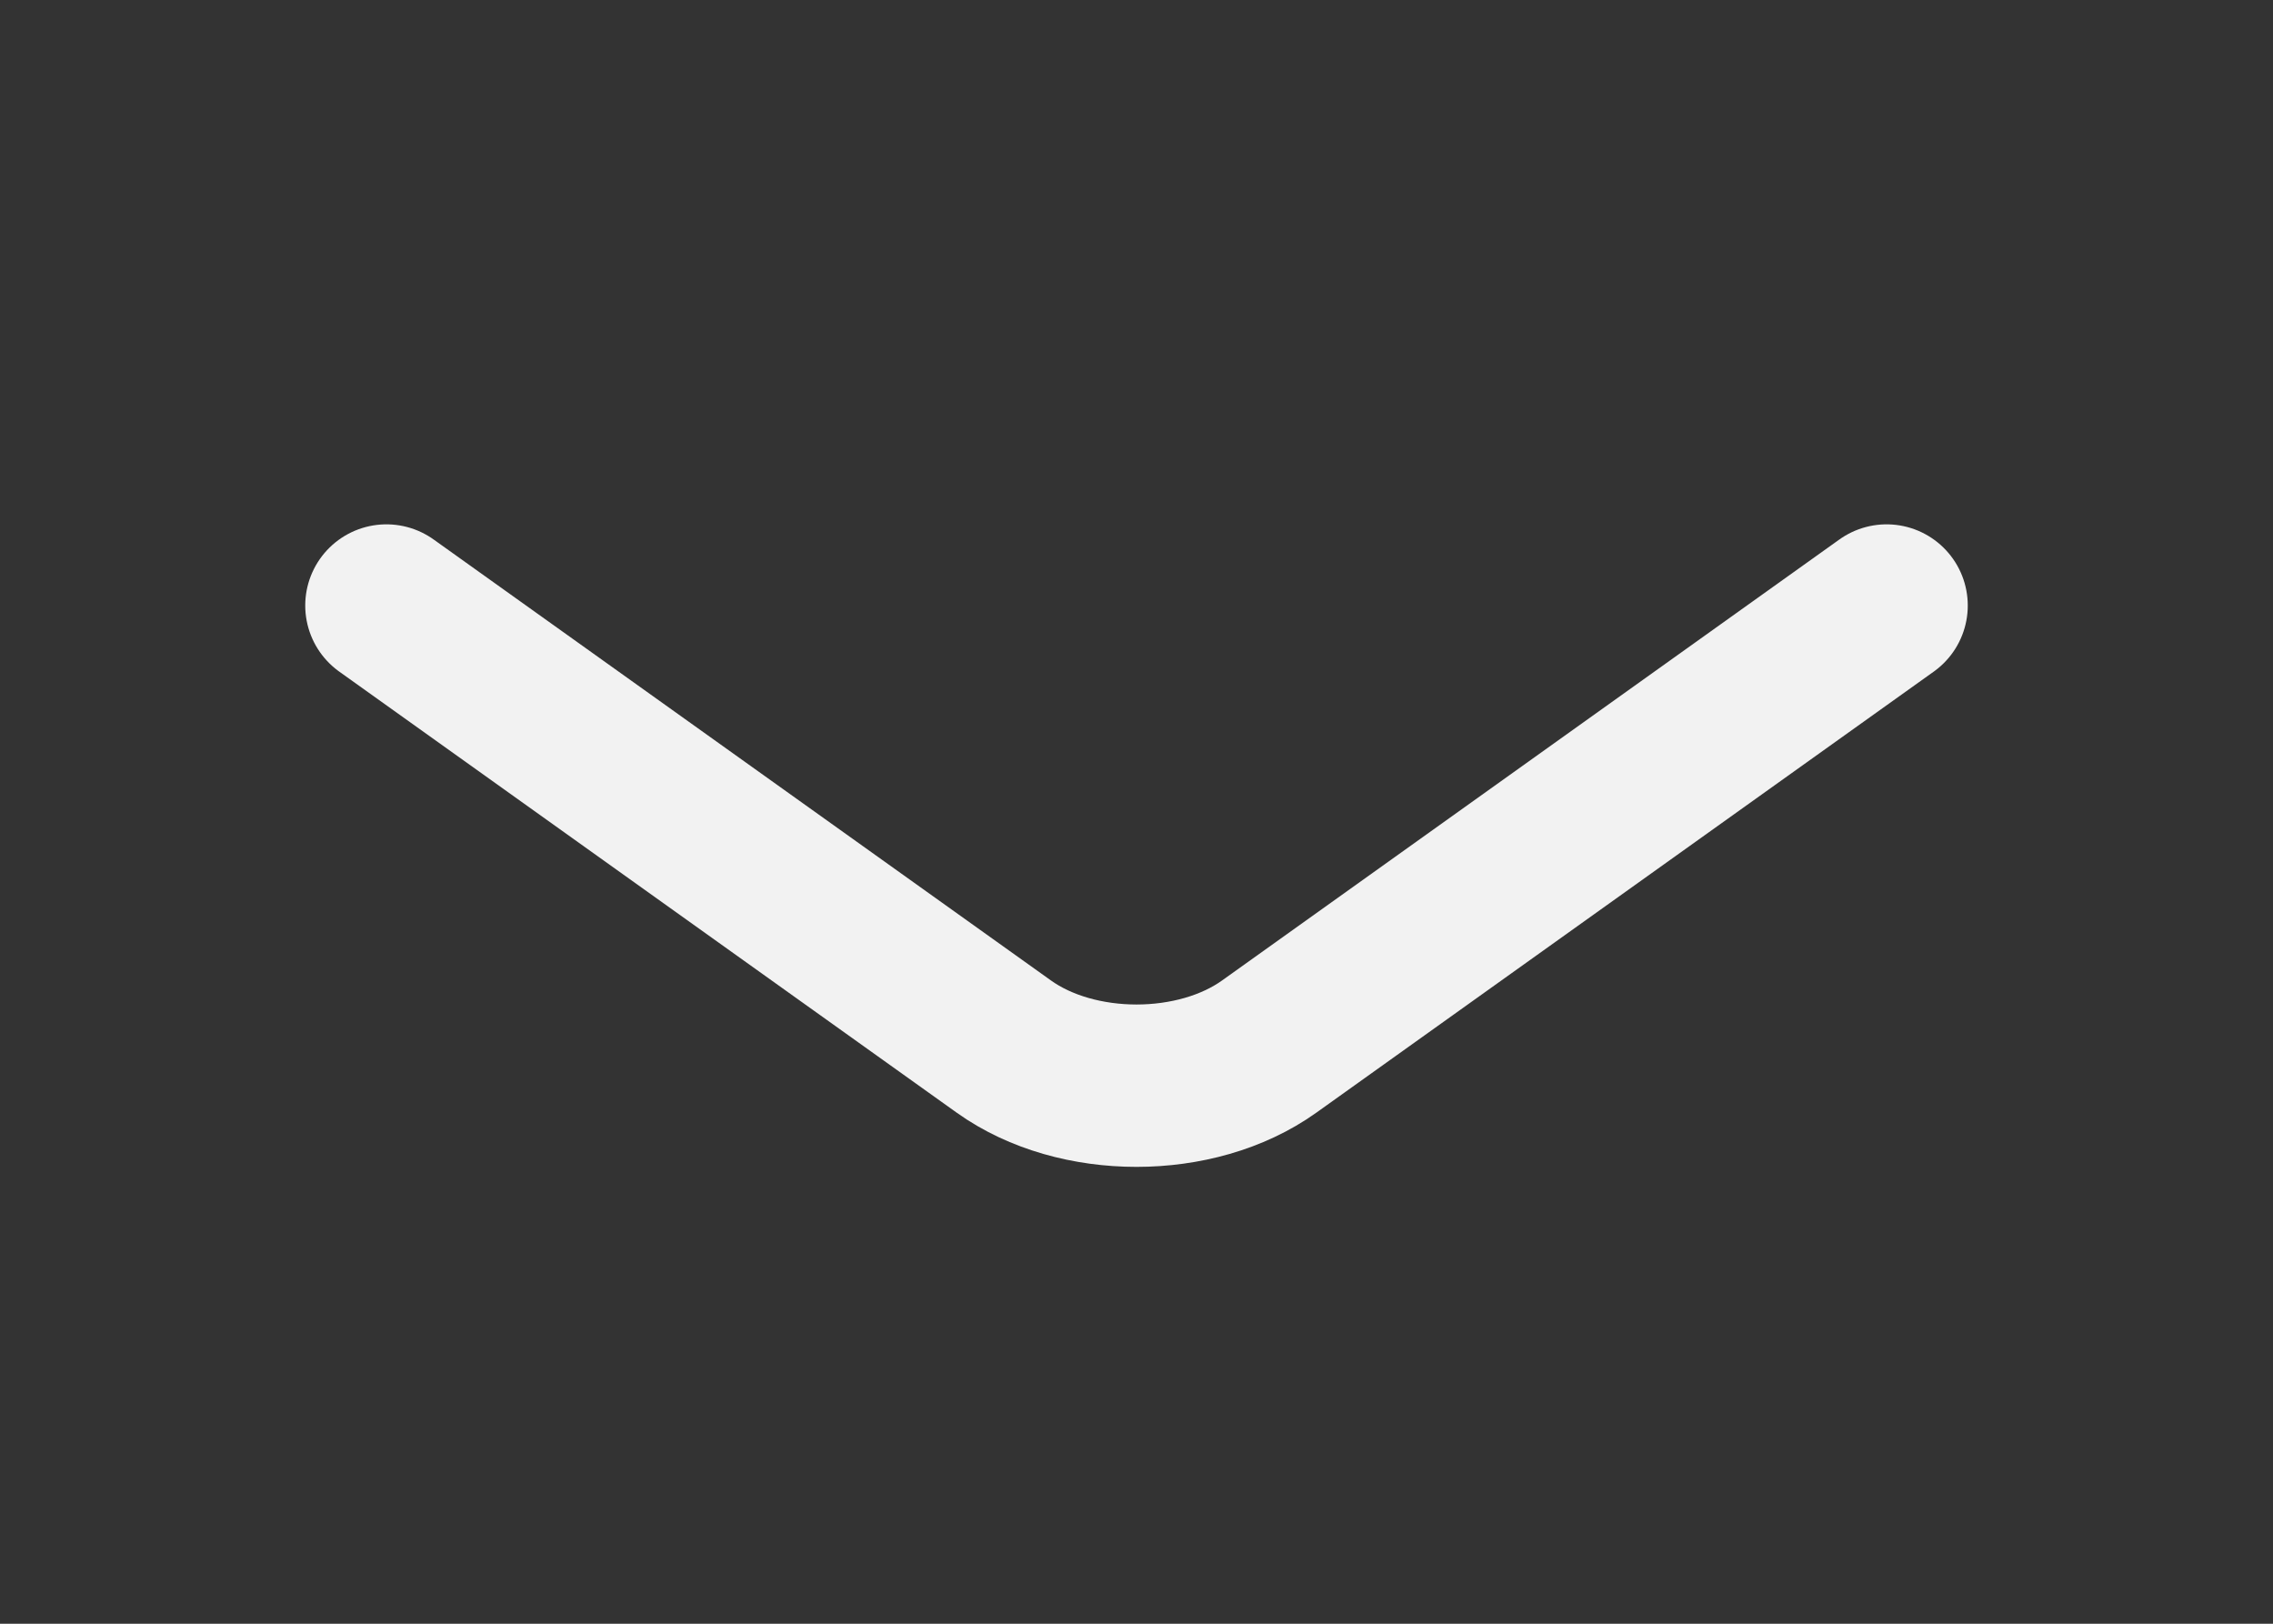<svg width="70" height="50" viewBox="0 0 70 50" fill="none" xmlns="http://www.w3.org/2000/svg">
<rect x="0" y="0" width="70" height="50" fill="#333333" stroke="none"/>
<path d="M58.1 18.646L39.084 32.229C36.838 33.833 33.163 33.833 30.917 32.229L11.9 18.646" stroke="#F2F2F2" stroke-width="5" stroke-miterlimit="10" stroke-linecap="round" stroke-linejoin="round"/>
</svg>
